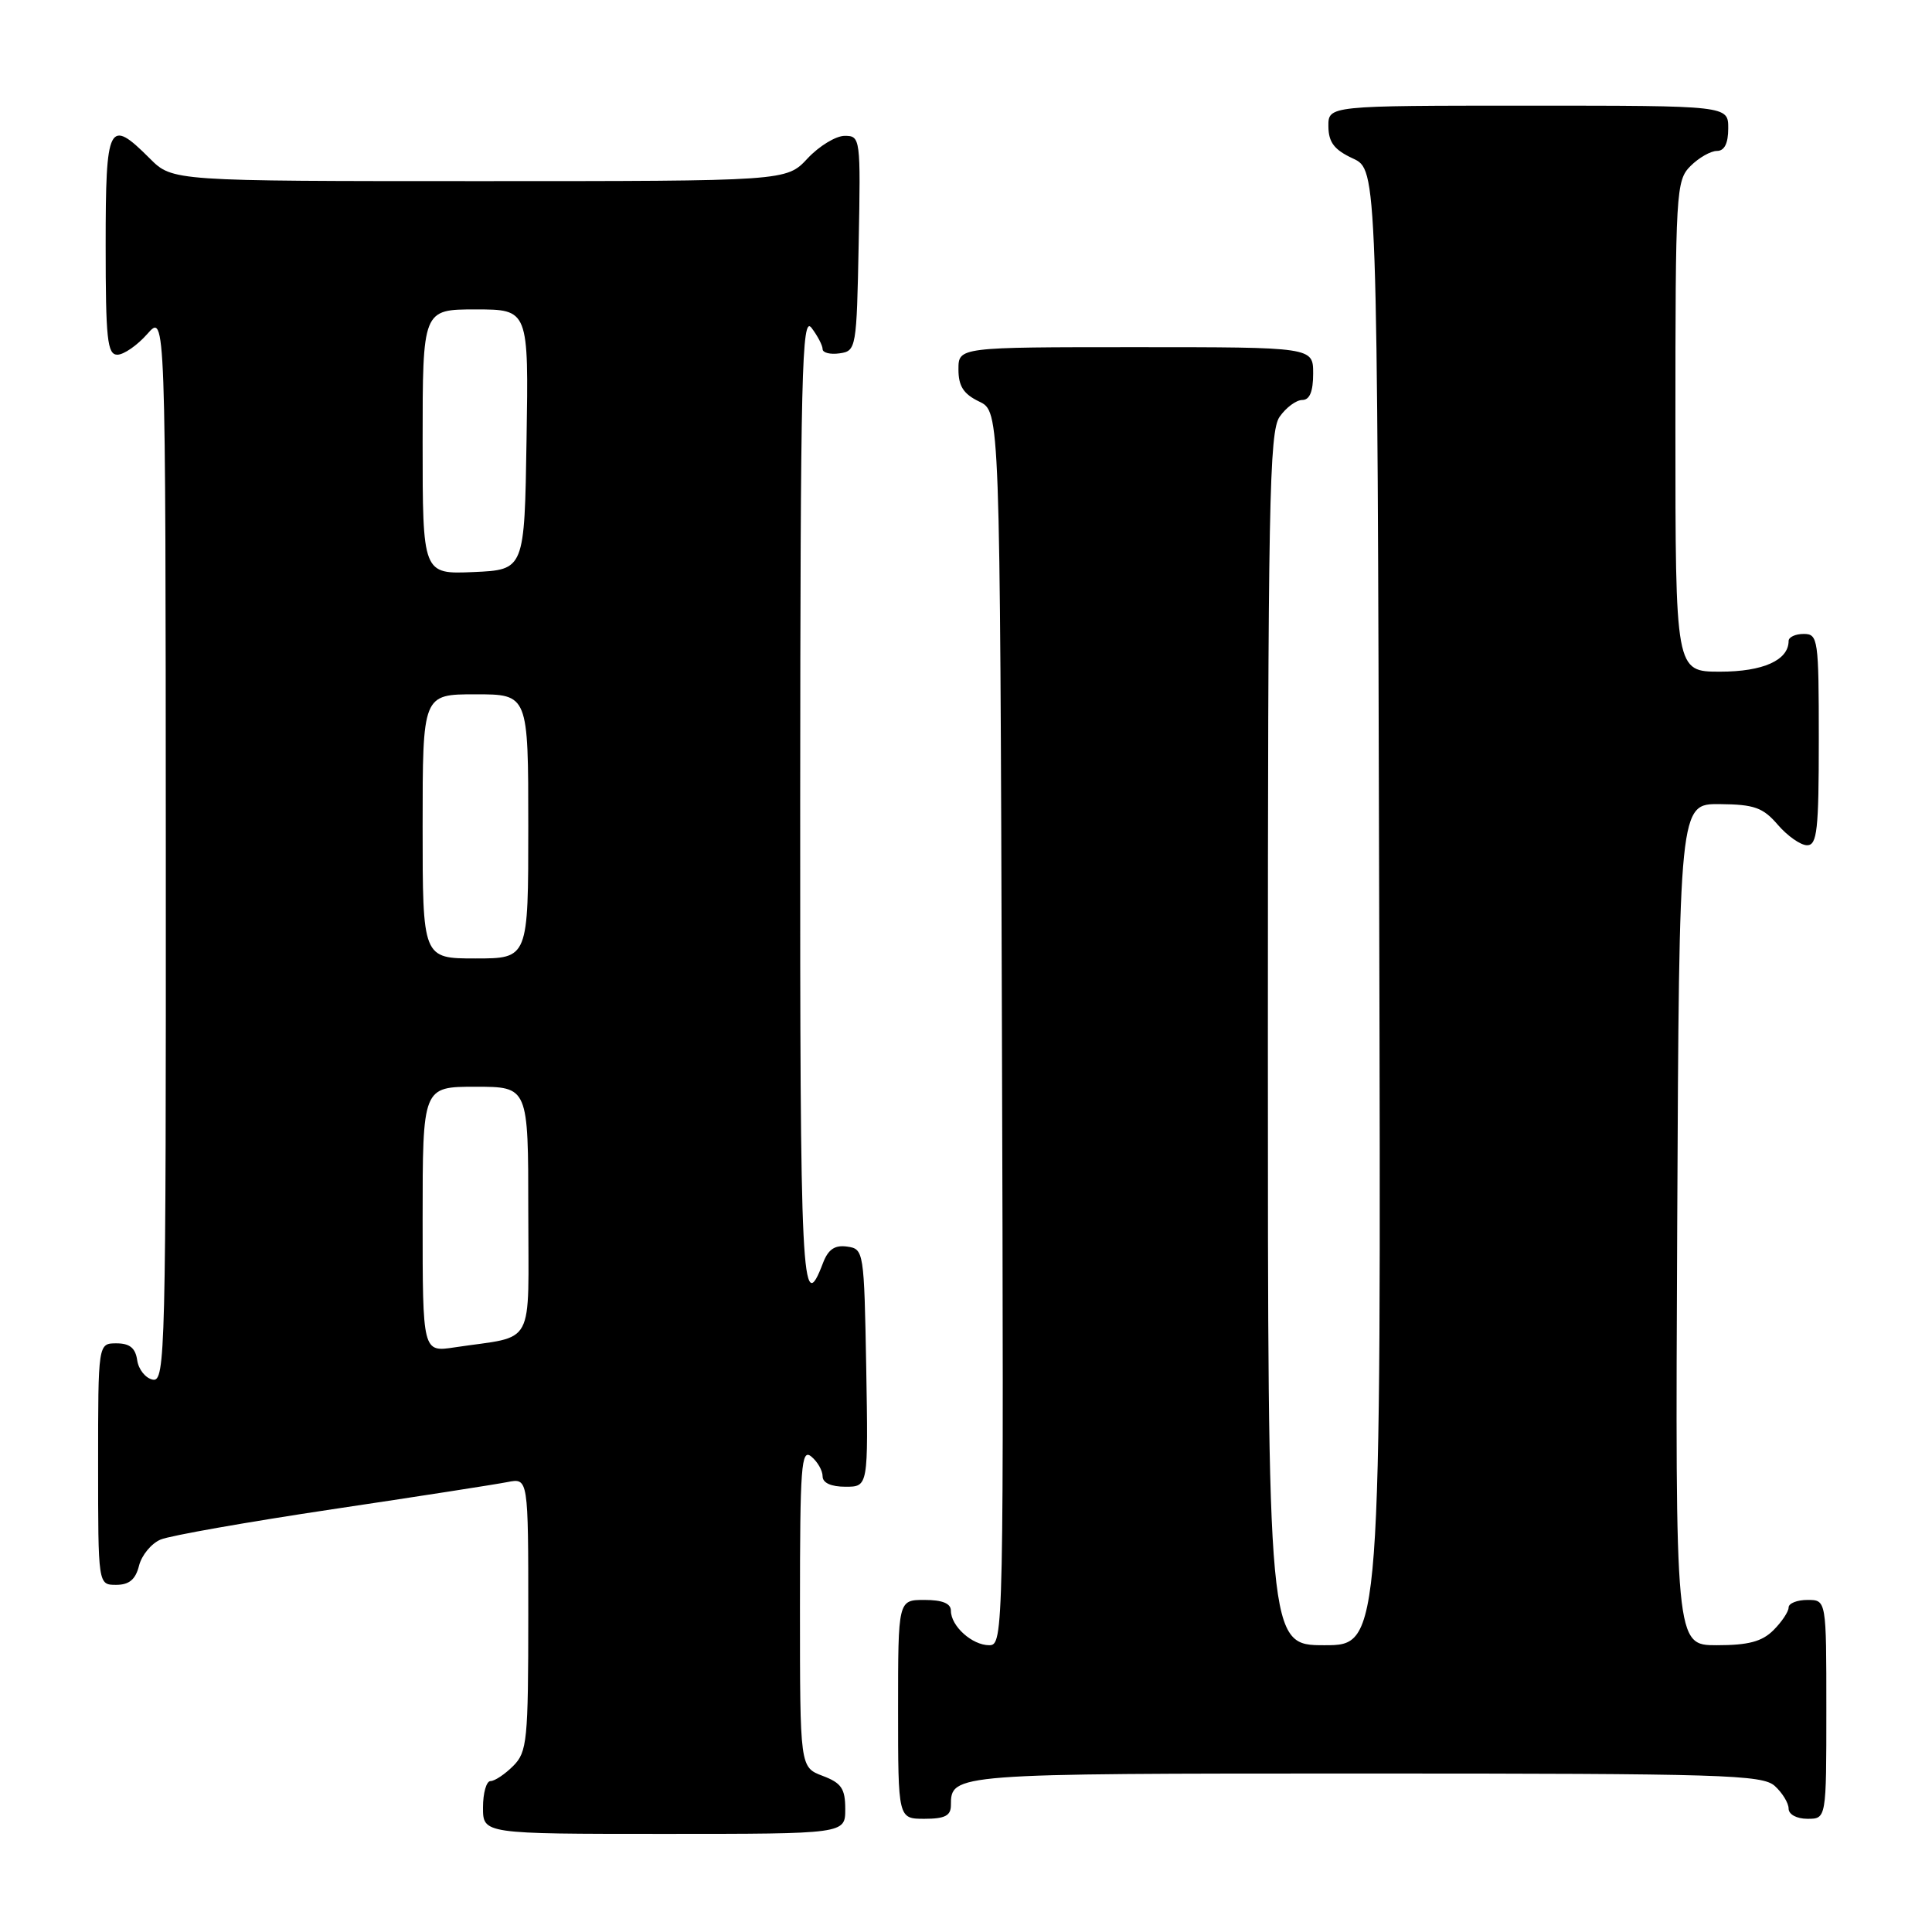 <?xml version="1.0" encoding="UTF-8" standalone="no"?>
<!DOCTYPE svg PUBLIC "-//W3C//DTD SVG 1.1//EN" "http://www.w3.org/Graphics/SVG/1.1/DTD/svg11.dtd" >
<svg xmlns="http://www.w3.org/2000/svg" xmlns:xlink="http://www.w3.org/1999/xlink" version="1.1" viewBox="0 0 256 256">
 <g >
 <path fill="currentColor"
d=" M 112.00 239.72 C 112.00 236.99 111.49 236.25 109.00 235.31 C 106.00 234.17 106.00 234.17 106.00 212.96 C 106.00 194.23 106.17 191.90 107.50 193.00 C 108.33 193.68 109.00 194.86 109.00 195.62 C 109.00 196.49 110.12 197.00 112.03 197.00 C 115.05 197.00 115.05 197.00 114.78 181.25 C 114.50 165.78 114.46 165.49 112.25 165.18 C 110.62 164.95 109.75 165.54 109.06 167.33 C 106.23 174.79 106.00 170.24 106.03 106.31 C 106.06 49.11 106.24 41.73 107.53 43.44 C 108.34 44.51 109.00 45.78 109.00 46.26 C 109.00 46.74 110.01 47.00 111.25 46.82 C 113.45 46.51 113.51 46.17 113.78 32.25 C 114.05 18.30 114.01 18.00 111.93 18.00 C 110.76 18.00 108.54 19.35 107.00 21.00 C 104.20 24.00 104.20 24.00 63.52 24.00 C 22.85 24.00 22.85 24.00 19.85 21.00 C 14.40 15.55 14.00 16.34 14.00 32.50 C 14.00 44.92 14.22 47.00 15.55 47.00 C 16.40 47.00 18.19 45.76 19.52 44.25 C 21.94 41.50 21.94 41.50 21.97 112.32 C 22.00 179.24 21.90 183.13 20.25 182.81 C 19.29 182.63 18.36 181.47 18.18 180.24 C 17.95 178.62 17.19 178.00 15.43 178.00 C 13.00 178.00 13.00 178.00 13.00 194.00 C 13.00 210.00 13.00 210.00 15.39 210.00 C 17.12 210.00 17.96 209.29 18.42 207.47 C 18.77 206.07 20.06 204.51 21.28 204.00 C 22.50 203.48 32.72 201.68 44.00 199.99 C 55.28 198.31 65.74 196.68 67.25 196.38 C 70.00 195.84 70.00 195.84 70.00 213.92 C 70.00 230.67 69.85 232.15 68.00 234.00 C 66.90 235.10 65.55 236.00 65.00 236.00 C 64.45 236.00 64.00 237.57 64.00 239.50 C 64.00 243.00 64.00 243.00 88.00 243.00 C 112.00 243.00 112.00 243.00 112.00 239.72 Z  M 126.00 239.20 C 126.00 235.01 126.18 235.00 180.87 235.00 C 228.29 235.00 233.52 235.16 235.17 236.65 C 236.18 237.57 237.00 238.92 237.00 239.65 C 237.00 240.42 238.07 241.00 239.50 241.00 C 242.00 241.00 242.00 241.00 242.00 226.50 C 242.00 212.00 242.00 212.00 239.50 212.00 C 238.12 212.00 237.00 212.45 237.00 213.00 C 237.00 213.55 236.10 214.90 235.00 216.00 C 233.48 217.52 231.67 218.00 227.49 218.00 C 221.98 218.00 221.98 218.00 222.24 162.25 C 222.50 106.50 222.50 106.50 227.88 106.55 C 232.45 106.59 233.61 107.00 235.58 109.30 C 236.86 110.78 238.60 112.00 239.45 112.00 C 240.78 112.00 241.00 109.97 241.00 98.00 C 241.00 84.67 240.90 84.00 239.00 84.00 C 237.90 84.00 237.00 84.42 237.00 84.93 C 237.00 87.48 233.62 89.00 227.93 89.00 C 222.00 89.00 222.00 89.00 222.00 56.50 C 222.00 25.33 222.08 23.92 224.00 22.00 C 225.10 20.90 226.68 20.00 227.50 20.00 C 228.50 20.00 229.00 19.00 229.00 17.00 C 229.00 14.00 229.00 14.00 202.50 14.00 C 176.00 14.00 176.00 14.00 176.02 16.75 C 176.04 18.86 176.79 19.85 179.27 21.00 C 182.50 22.50 182.50 22.50 182.75 120.25 C 183.01 218.00 183.01 218.00 175.50 218.00 C 168.00 218.00 168.00 218.00 168.00 137.72 C 168.00 66.68 168.18 57.19 169.56 55.22 C 170.41 54.00 171.76 53.00 172.56 53.00 C 173.54 53.00 174.00 51.88 174.00 49.50 C 174.00 46.00 174.00 46.00 150.50 46.00 C 127.00 46.00 127.00 46.00 127.00 48.95 C 127.00 51.17 127.67 52.21 129.75 53.21 C 132.50 54.53 132.50 54.53 132.76 136.26 C 133.01 216.50 132.98 218.00 131.08 218.00 C 128.81 218.00 126.00 215.47 126.00 213.43 C 126.00 212.46 124.87 212.00 122.50 212.00 C 119.00 212.00 119.00 212.00 119.00 226.50 C 119.00 241.00 119.00 241.00 122.50 241.00 C 125.20 241.00 126.00 240.59 126.00 239.20 Z  M 56.00 161.59 C 56.00 144.00 56.00 144.00 63.00 144.00 C 70.00 144.00 70.00 144.00 70.00 160.42 C 70.00 178.93 71.09 176.90 60.25 178.53 C 56.00 179.18 56.00 179.18 56.00 161.59 Z  M 56.00 109.50 C 56.00 92.00 56.00 92.00 63.00 92.00 C 70.00 92.00 70.00 92.00 70.00 109.50 C 70.00 127.00 70.00 127.00 63.00 127.00 C 56.00 127.00 56.00 127.00 56.00 109.50 Z  M 56.00 58.55 C 56.00 41.00 56.00 41.00 63.02 41.00 C 70.05 41.00 70.05 41.00 69.77 58.25 C 69.50 75.50 69.50 75.50 62.75 75.80 C 56.00 76.09 56.00 76.09 56.00 58.55 Z "/>
</g>
</svg>